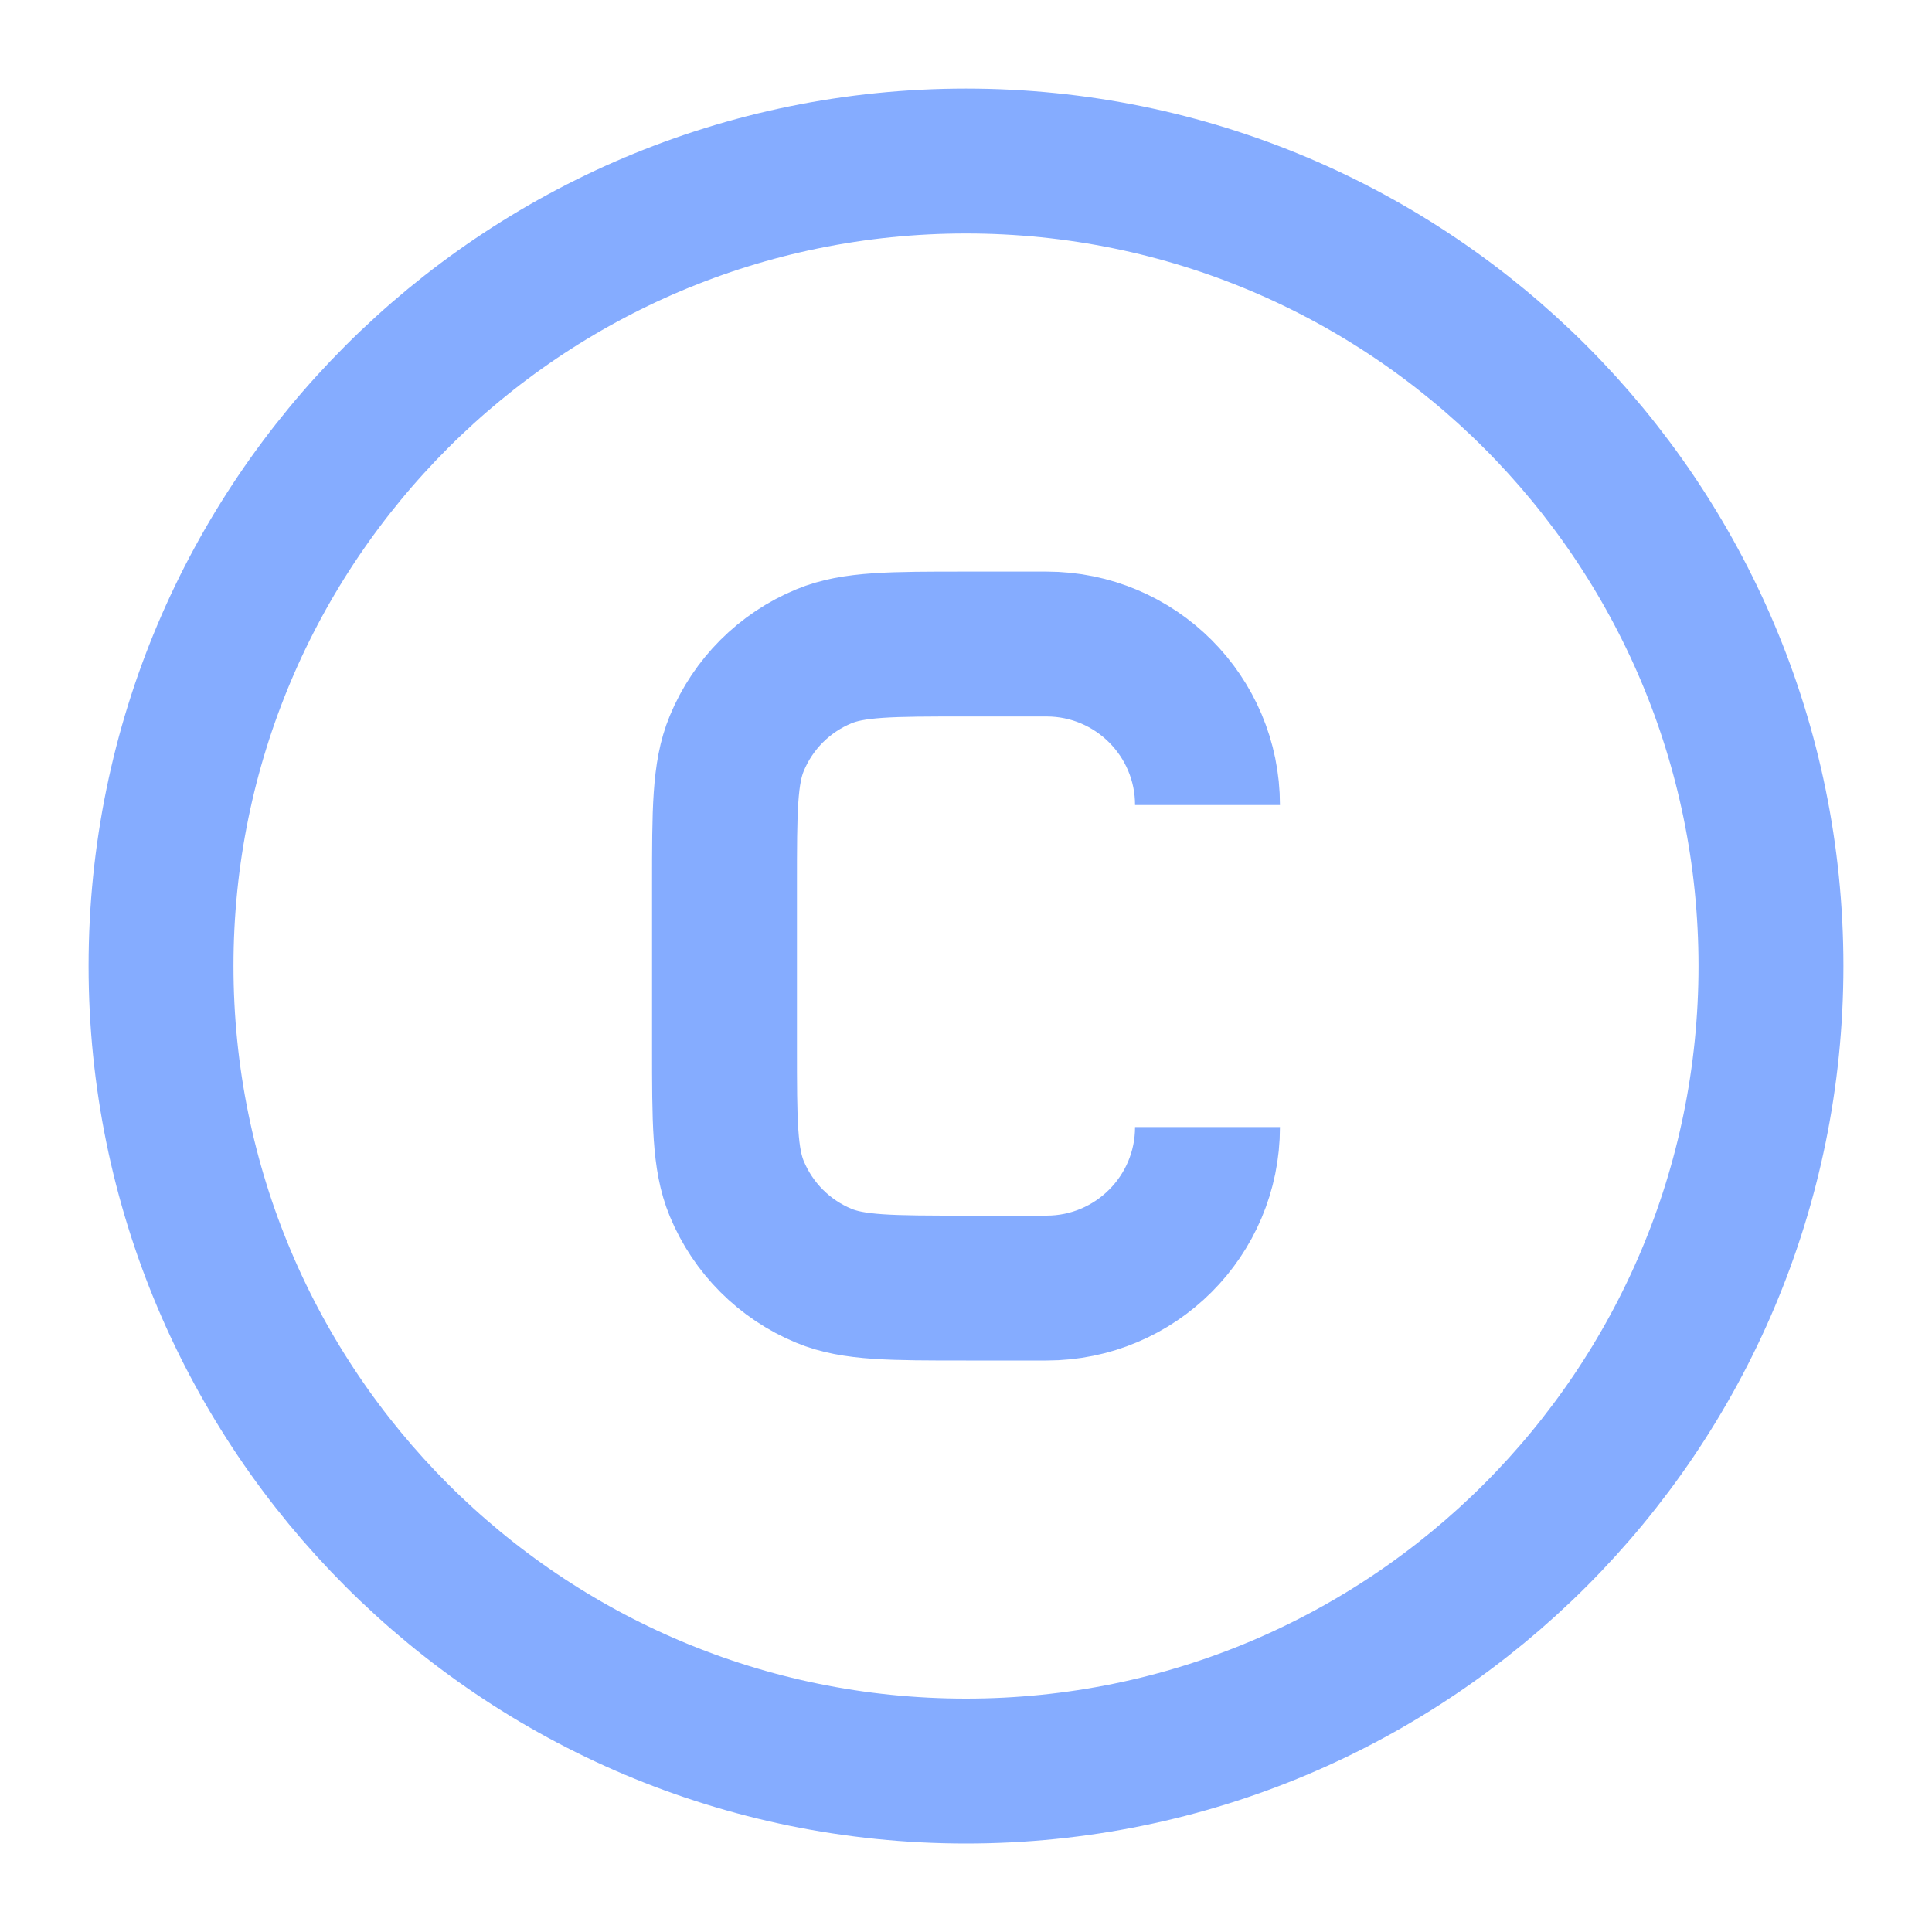 <svg width="20" height="20" viewBox="0 0 20 20" fill="none" xmlns="http://www.w3.org/2000/svg">
<path d="M12.5 11.667C12.5 12.588 11.754 13.334 10.833 13.334H10C9.223 13.334 8.835 13.334 8.529 13.207C8.12 13.038 7.796 12.713 7.627 12.305C7.5 11.998 7.5 11.61 7.5 10.834V9.167C7.5 8.39 7.5 8.002 7.627 7.696C7.796 7.287 8.12 6.963 8.529 6.794C8.835 6.667 9.223 6.667 10 6.667H10.833C11.754 6.667 12.5 7.413 12.5 8.334M18.333 10C18.333 14.603 14.602 18.334 10 18.334C5.397 18.334 1.667 14.603 1.667 10C1.667 5.398 5.397 1.667 10 1.667C14.602 1.667 18.333 5.398 18.333 10Z" stroke="#85ACFF" stroke-width="1.5"/>
</svg>
